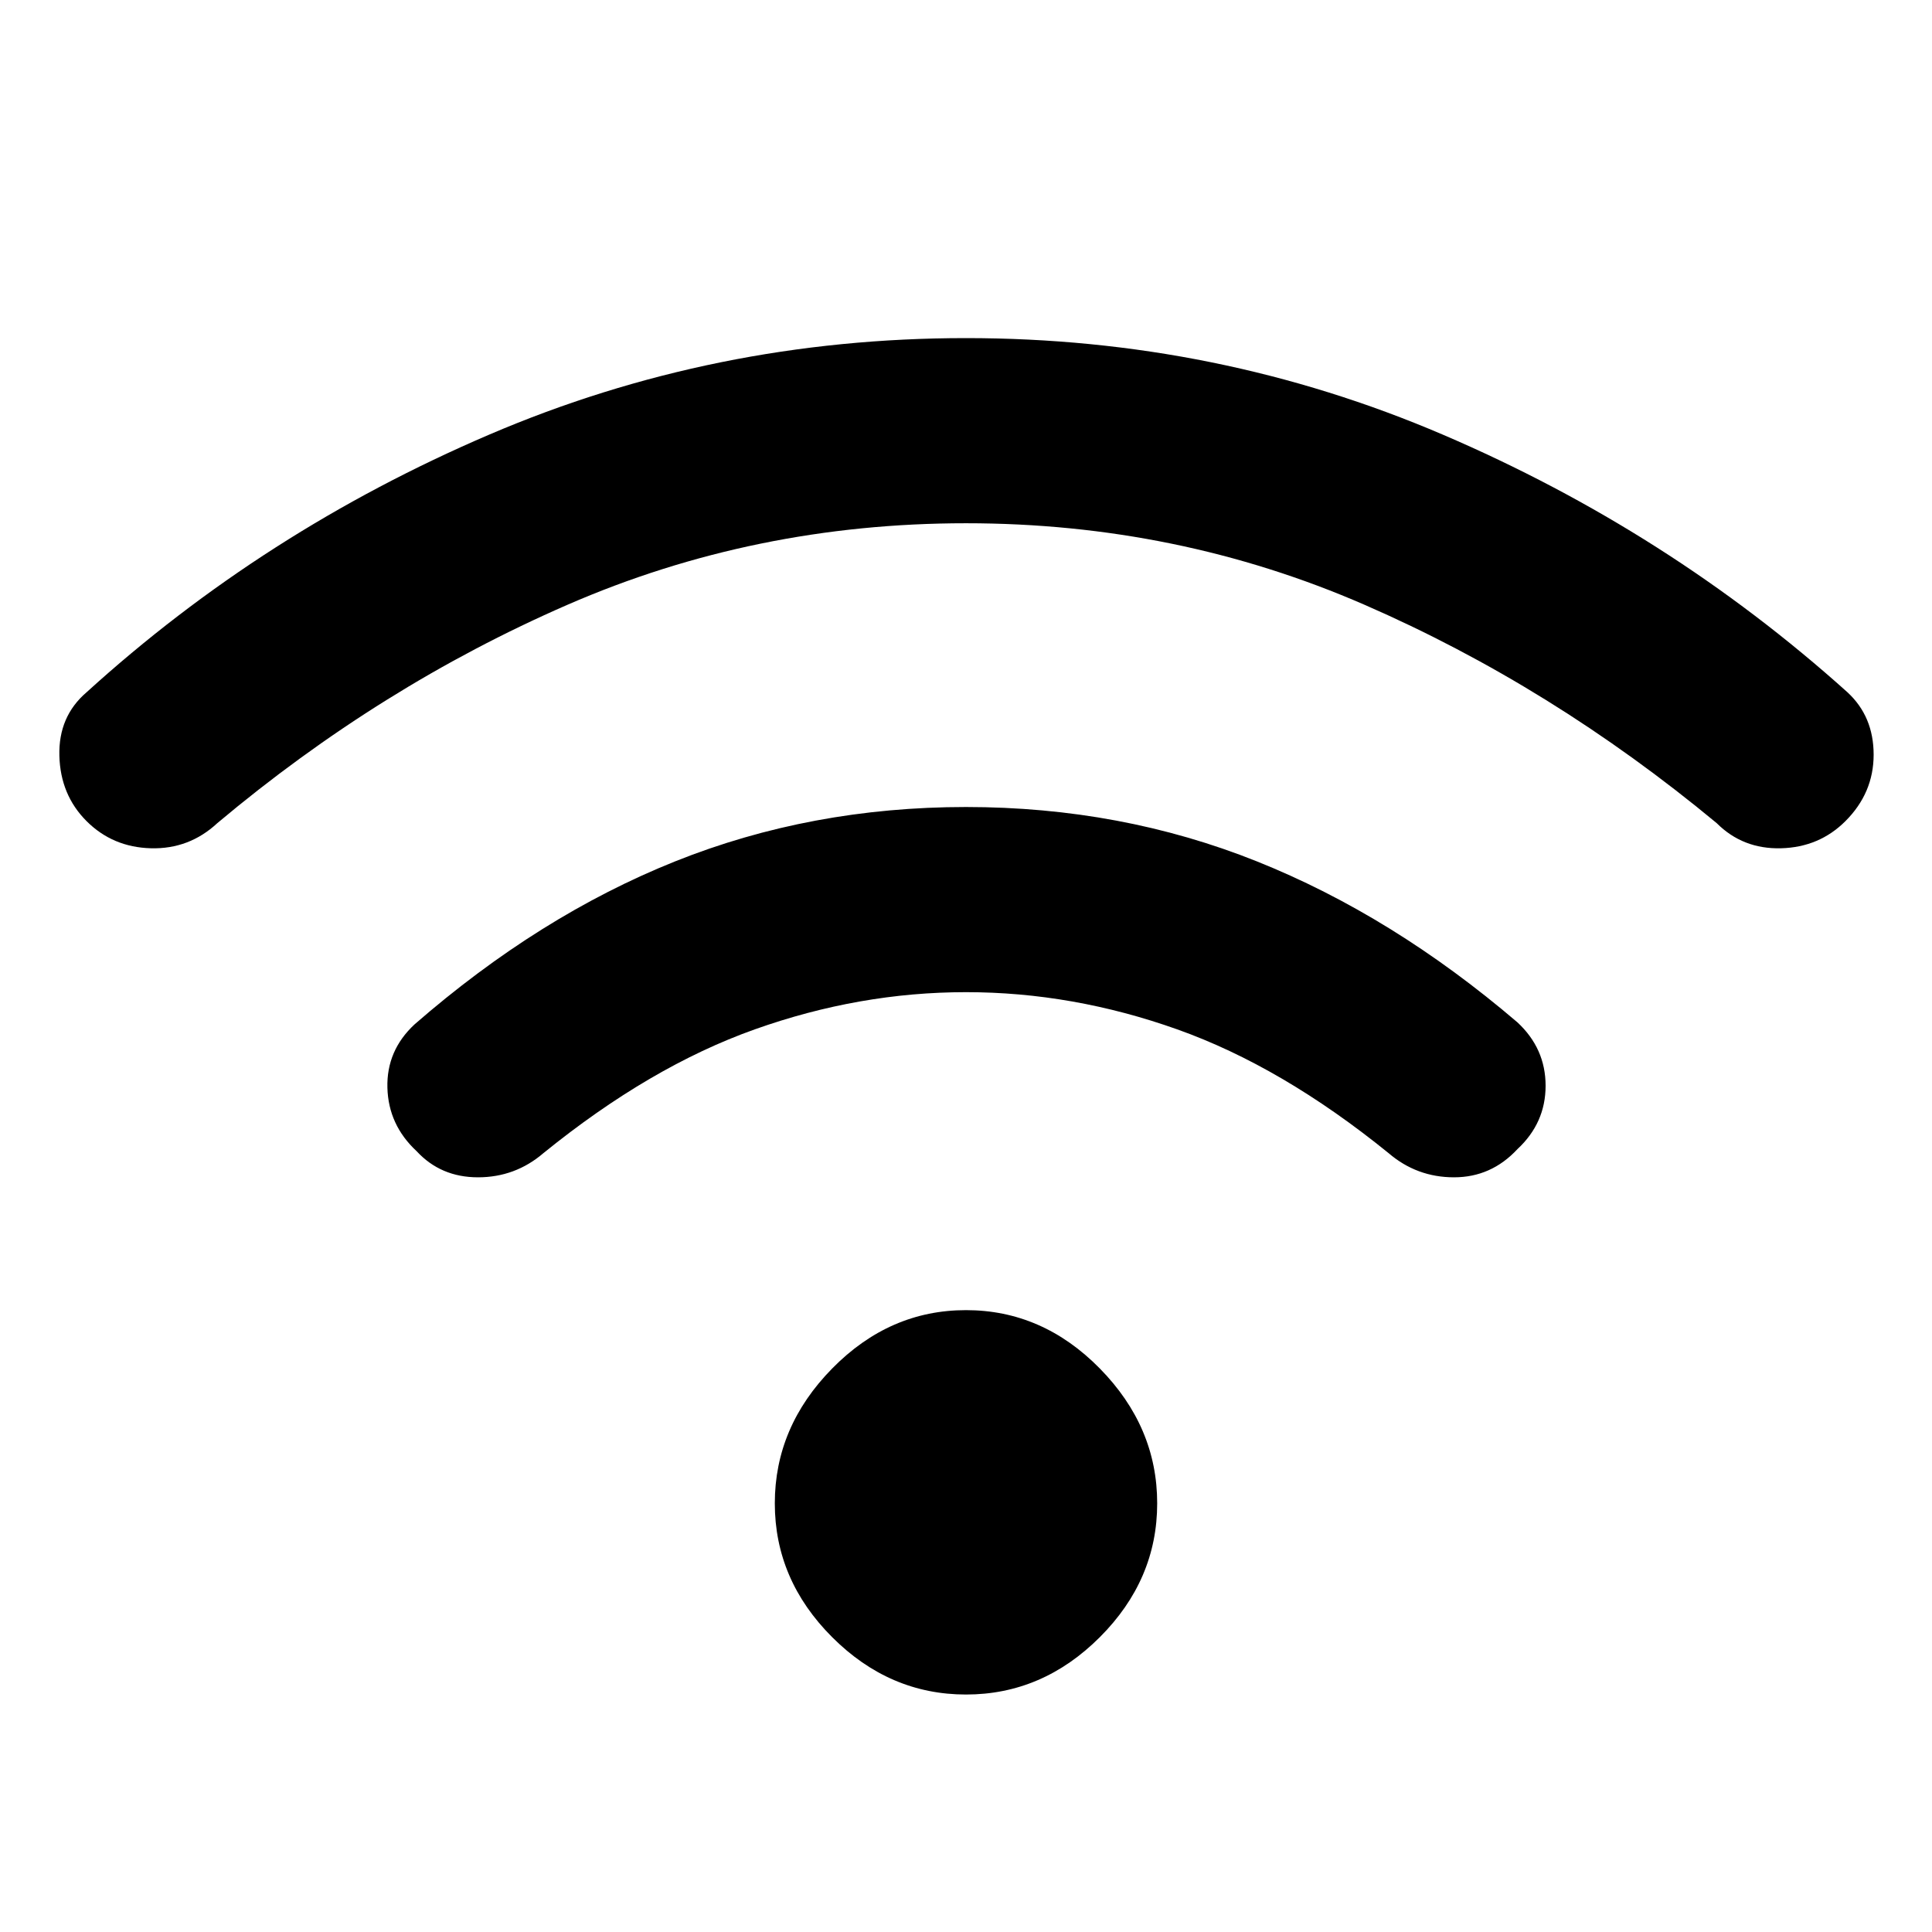 <svg xmlns="http://www.w3.org/2000/svg" height="48" width="48"><path d="M10.35 28.6Q9.65 27.95 9.625 27.025Q9.6 26.1 10.3 25.45Q13.4 22.75 16.775 21.4Q20.15 20.05 24 20.05Q27.85 20.05 31.225 21.4Q34.6 22.75 37.7 25.4Q38.4 26.05 38.4 26.975Q38.4 27.9 37.7 28.55Q37.05 29.25 36.125 29.25Q35.2 29.25 34.5 28.65Q31.85 26.5 29.25 25.575Q26.65 24.65 24 24.65Q21.35 24.65 18.75 25.575Q16.15 26.5 13.5 28.65Q12.8 29.25 11.875 29.25Q10.95 29.25 10.35 28.6ZM2.15 20.4Q1.5 19.75 1.475 18.775Q1.45 17.8 2.15 17.2Q6.55 13.2 12.15 10.8Q17.75 8.4 24 8.4Q30.25 8.4 35.85 10.8Q41.45 13.2 45.9 17.2Q46.55 17.8 46.55 18.75Q46.55 19.7 45.85 20.4Q45.2 21.05 44.25 21.075Q43.3 21.1 42.65 20.45Q38.55 17.05 33.9 15.025Q29.25 13 24 13Q18.75 13 14.1 15.025Q9.45 17.05 5.4 20.45Q4.7 21.1 3.75 21.075Q2.8 21.05 2.15 20.4ZM24 42.1Q22.1 42.1 20.675 40.675Q19.25 39.25 19.25 37.35Q19.25 35.45 20.675 34Q22.1 32.55 24 32.55Q25.9 32.55 27.325 34Q28.75 35.45 28.75 37.35Q28.75 39.25 27.325 40.675Q25.9 42.1 24 42.1Z"/></svg>